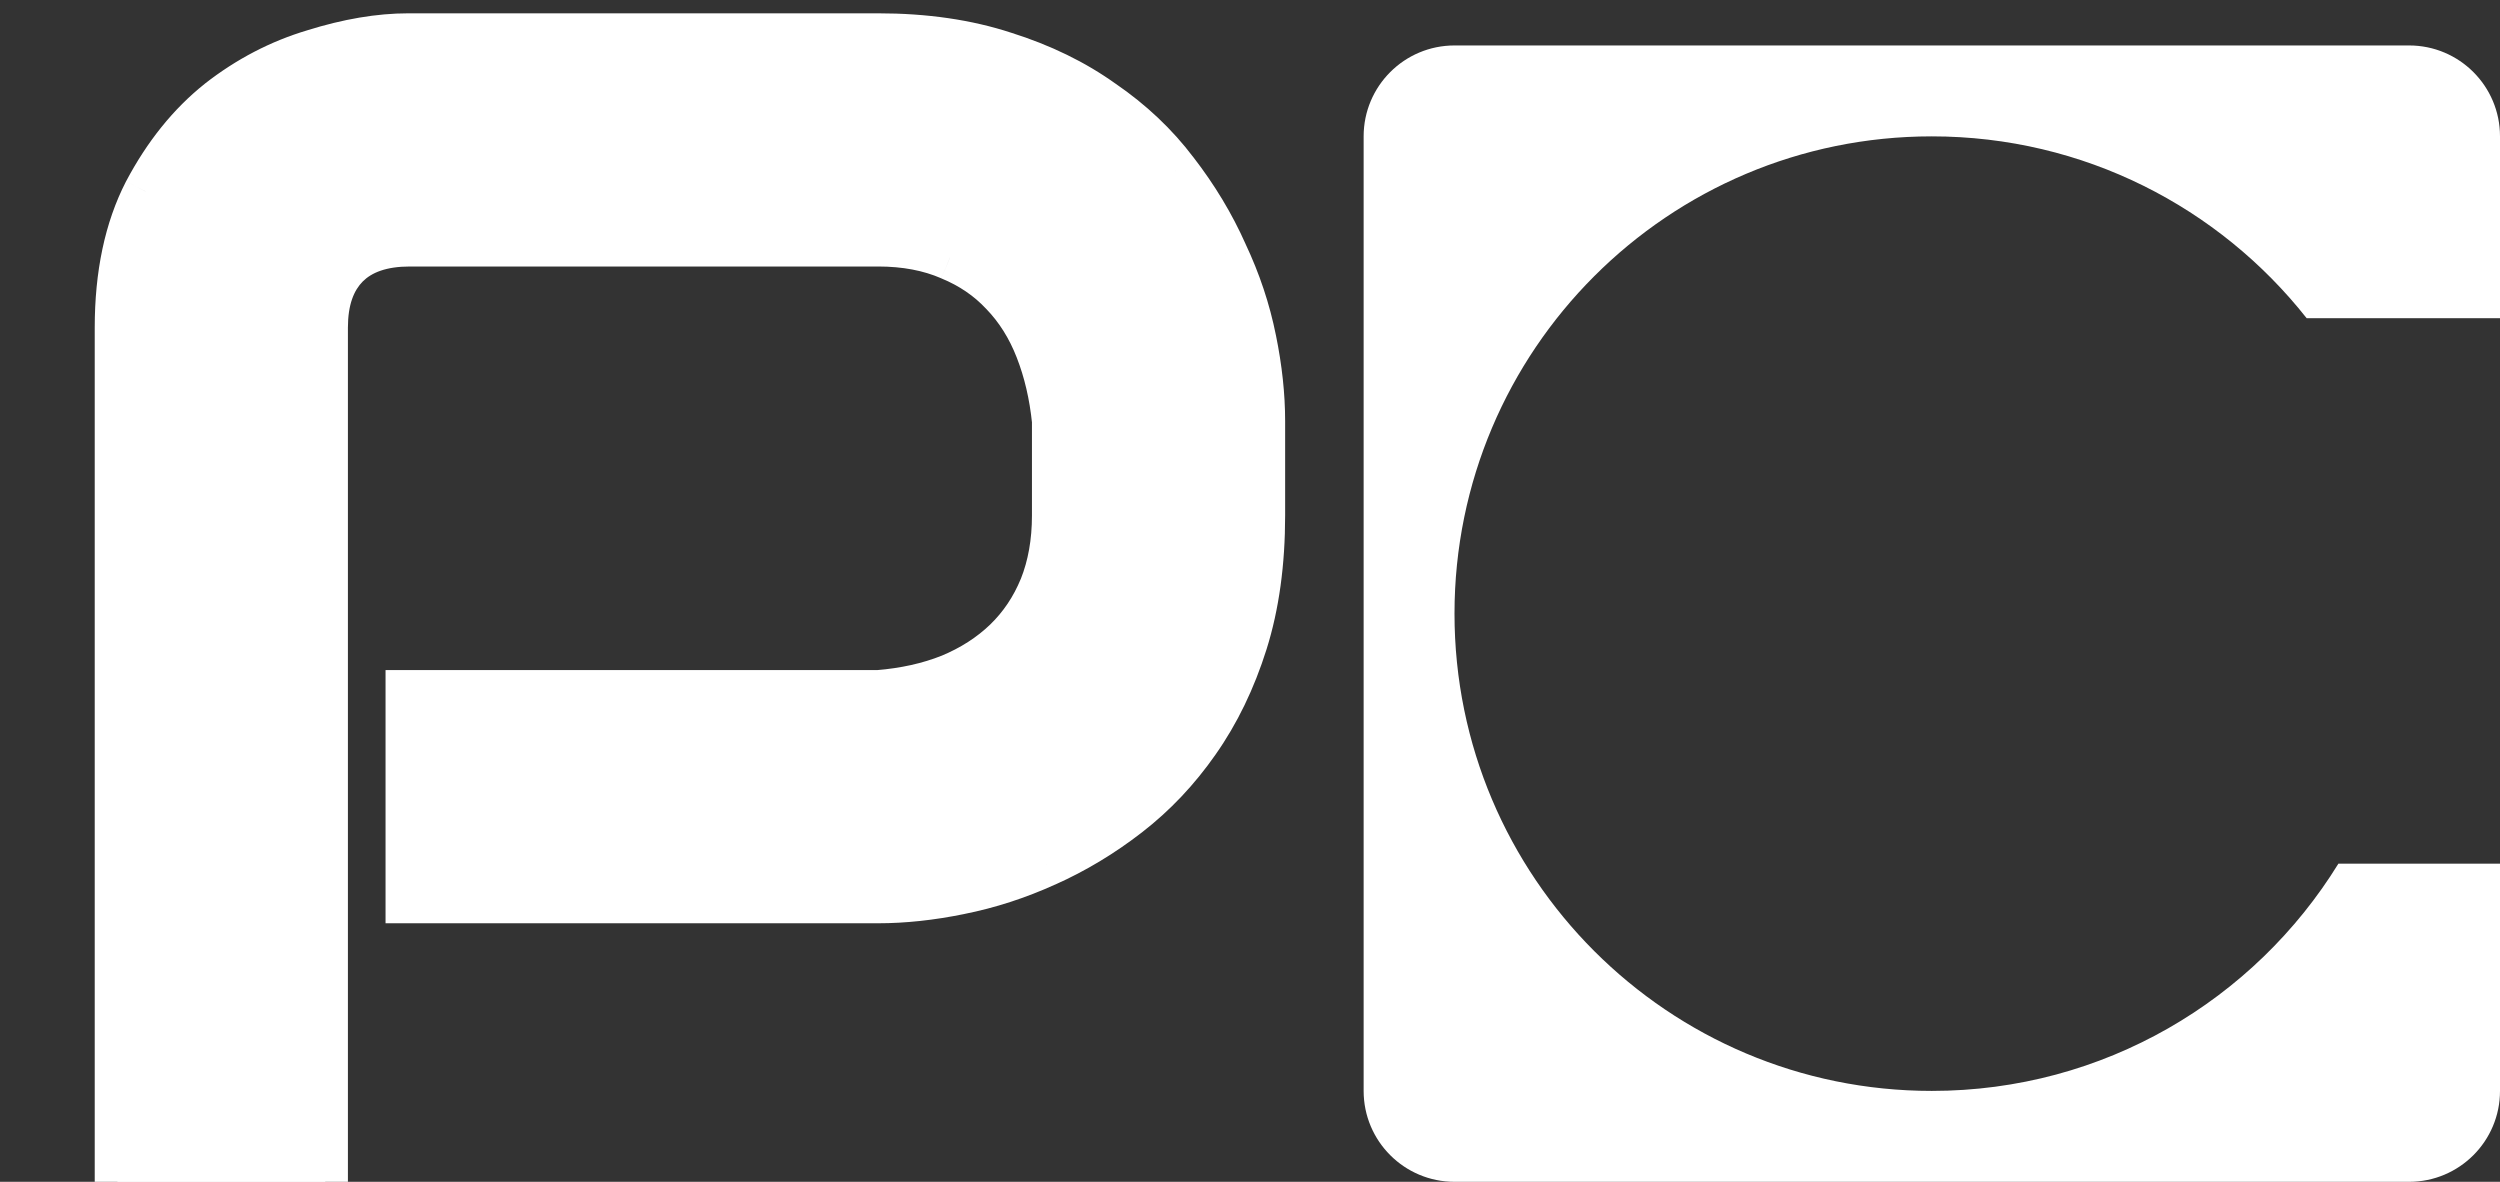 <svg width="55" height="26" viewBox="0 0 55 26" fill="none" xmlns="http://www.w3.org/2000/svg">
<rect x="0" y="0" width="55" height="26" fill="#333333" stroke="none"/>
<path d="M27.773 11.34C27.773 12.383 27.645 13.315 27.387 14.135C27.129 14.955 26.777 15.682 26.332 16.314C25.898 16.936 25.395 17.469 24.82 17.914C24.246 18.359 23.643 18.723 23.01 19.004C22.389 19.285 21.756 19.49 21.111 19.619C20.479 19.748 19.881 19.812 19.318 19.812H8.982V15.242H19.318C19.904 15.195 20.432 15.078 20.9 14.891C21.381 14.691 21.791 14.428 22.131 14.1C22.471 13.771 22.734 13.379 22.922 12.922C23.109 12.453 23.203 11.926 23.203 11.34V9.266C23.145 8.691 23.021 8.164 22.834 7.684C22.646 7.203 22.389 6.793 22.061 6.453C21.744 6.113 21.357 5.85 20.9 5.662C20.443 5.463 19.916 5.363 19.318 5.363H9.018C8.408 5.363 7.945 5.521 7.629 5.838C7.312 6.154 7.154 6.611 7.154 7.209V26H2.584V7.209C2.584 6.037 2.795 5.041 3.217 4.221C3.65 3.4 4.184 2.738 4.816 2.234C5.461 1.73 6.158 1.367 6.908 1.145C7.658 0.91 8.35 0.793 8.982 0.793H19.318C20.35 0.793 21.275 0.928 22.096 1.197C22.916 1.455 23.637 1.807 24.258 2.252C24.891 2.686 25.424 3.189 25.857 3.764C26.303 4.338 26.666 4.941 26.947 5.574C27.24 6.195 27.451 6.828 27.58 7.473C27.709 8.105 27.773 8.703 27.773 9.266V11.34Z" fill="white"/>
<path d="M26.332 16.314L25.923 16.027L25.922 16.028L26.332 16.314ZM23.01 19.004L22.807 18.547L22.803 18.548L23.01 19.004ZM21.111 19.619L21.013 19.129L21.012 19.129L21.111 19.619ZM8.982 19.812H8.482V20.312H8.982V19.812ZM8.982 15.242V14.742H8.482V15.242H8.982ZM19.318 15.242V15.742H19.338L19.358 15.741L19.318 15.242ZM20.9 14.891L21.086 15.355L21.092 15.352L20.9 14.891ZM22.922 12.922L23.384 13.112L23.386 13.108L22.922 12.922ZM23.203 9.266H23.703V9.24L23.701 9.215L23.203 9.266ZM22.061 6.453L21.695 6.794L21.701 6.8L22.061 6.453ZM20.9 5.662L20.701 6.121L20.711 6.125L20.9 5.662ZM7.154 26V26.5H7.654V26H7.154ZM2.584 26H2.084V26.5H2.584V26ZM3.217 4.221L2.775 3.987L2.772 3.992L3.217 4.221ZM4.816 2.234L4.508 1.84L4.505 1.843L4.816 2.234ZM6.908 1.145L7.051 1.624L7.057 1.622L6.908 1.145ZM22.096 1.197L21.94 1.672L21.946 1.674L22.096 1.197ZM24.258 2.252L23.966 2.658L23.975 2.664L24.258 2.252ZM25.857 3.764L25.458 4.065L25.462 4.07L25.857 3.764ZM26.947 5.574L26.49 5.777L26.495 5.788L26.947 5.574ZM27.58 7.473L27.09 7.571L27.09 7.572L27.58 7.473ZM27.273 11.34C27.273 12.342 27.149 13.222 26.91 13.985L27.864 14.285C28.14 13.407 28.273 12.423 28.273 11.34H27.273ZM26.91 13.985C26.666 14.761 26.336 15.441 25.923 16.027L26.741 16.602C27.219 15.923 27.592 15.149 27.864 14.285L26.91 13.985ZM25.922 16.028C25.516 16.61 25.047 17.106 24.514 17.519L25.127 18.309C25.742 17.832 26.281 17.261 26.742 16.601L25.922 16.028ZM24.514 17.519C23.97 17.941 23.401 18.283 22.807 18.547L23.213 19.461C23.884 19.162 24.522 18.778 25.127 18.309L24.514 17.519ZM22.803 18.548C22.216 18.815 21.619 19.008 21.013 19.129L21.209 20.109C21.893 19.973 22.562 19.756 23.216 19.459L22.803 18.548ZM21.012 19.129C20.407 19.252 19.843 19.312 19.318 19.312V20.312C19.919 20.312 20.55 20.244 21.211 20.109L21.012 19.129ZM19.318 19.312H8.982V20.312H19.318V19.312ZM9.482 19.812V15.242H8.482V19.812H9.482ZM8.982 15.742H19.318V14.742H8.982V15.742ZM19.358 15.741C19.986 15.69 20.564 15.564 21.086 15.355L20.715 14.426C20.299 14.592 19.822 14.7 19.279 14.744L19.358 15.741ZM21.092 15.352C21.624 15.132 22.089 14.835 22.478 14.459L21.784 13.74C21.493 14.02 21.137 14.251 20.709 14.429L21.092 15.352ZM22.478 14.459C22.87 14.081 23.172 13.63 23.384 13.112L22.459 12.732C22.297 13.128 22.071 13.462 21.784 13.74L22.478 14.459ZM23.386 13.108C23.601 12.571 23.703 11.979 23.703 11.34H22.703C22.703 11.872 22.618 12.335 22.458 12.736L23.386 13.108ZM23.703 11.34V9.266H22.703V11.34H23.703ZM23.701 9.215C23.638 8.601 23.506 8.029 23.3 7.502L22.368 7.865C22.538 8.299 22.651 8.782 22.706 9.316L23.701 9.215ZM23.3 7.502C23.09 6.965 22.798 6.497 22.42 6.106L21.701 6.8C21.979 7.088 22.203 7.441 22.368 7.865L23.3 7.502ZM22.427 6.112C22.058 5.716 21.61 5.413 21.09 5.2L20.711 6.125C21.105 6.287 21.43 6.51 21.695 6.794L22.427 6.112ZM21.1 5.204C20.569 4.972 19.971 4.863 19.318 4.863V5.863C19.861 5.863 20.318 5.954 20.701 6.12L21.1 5.204ZM19.318 4.863H9.018V5.863H19.318V4.863ZM9.018 4.863C8.325 4.863 7.715 5.044 7.275 5.484L7.982 6.191C8.175 5.999 8.492 5.863 9.018 5.863V4.863ZM7.275 5.484C6.837 5.923 6.654 6.525 6.654 7.209H7.654C7.654 6.698 7.788 6.386 7.982 6.191L7.275 5.484ZM6.654 7.209V26H7.654V7.209H6.654ZM7.154 25.5H2.584V26.5H7.154V25.5ZM3.084 26V7.209H2.084V26H3.084ZM3.084 7.209C3.084 6.096 3.284 5.182 3.661 4.449L2.772 3.992C2.305 4.9 2.084 5.979 2.084 7.209H3.084ZM3.659 4.454C4.065 3.686 4.556 3.081 5.128 2.626L4.505 1.843C3.811 2.396 3.236 3.115 2.775 3.987L3.659 4.454ZM5.124 2.628C5.722 2.161 6.363 1.828 7.051 1.624L6.766 0.665C5.953 0.907 5.2 1.3 4.508 1.84L5.124 2.628ZM7.057 1.622C7.77 1.399 8.411 1.293 8.982 1.293V0.293C8.289 0.293 7.546 0.421 6.759 0.667L7.057 1.622ZM8.982 1.293H19.318V0.293H8.982V1.293ZM19.318 1.293C20.307 1.293 21.178 1.422 21.94 1.672L22.252 0.722C21.372 0.433 20.393 0.293 19.318 0.293V1.293ZM21.946 1.674C22.722 1.918 23.393 2.247 23.966 2.658L24.549 1.846C23.88 1.366 23.11 0.992 22.246 0.72L21.946 1.674ZM23.975 2.664C24.566 3.07 25.059 3.537 25.458 4.065L26.256 3.462C25.788 2.842 25.215 2.302 24.54 1.839L23.975 2.664ZM25.462 4.07C25.884 4.614 26.226 5.183 26.49 5.777L27.404 5.371C27.106 4.7 26.721 4.062 26.253 3.457L25.462 4.07ZM26.495 5.788C26.771 6.374 26.969 6.968 27.09 7.571L28.07 7.375C27.933 6.689 27.709 6.017 27.399 5.361L26.495 5.788ZM27.09 7.572C27.213 8.177 27.273 8.741 27.273 9.266H28.273C28.273 8.665 28.205 8.034 28.07 7.373L27.09 7.572ZM27.273 9.266V11.34H28.273V9.266H27.273Z" fill="white"/>
<path fill-rule="evenodd" clip-rule="evenodd" d="M30 3C30 1.895 30.895 1 32 1H53C54.105 1 55 1.895 55 3V24C55 25.105 54.105 26 53 26H32C30.895 26 30 25.105 30 24V3ZM50.746 7H55V19H51.445C49.597 22 46.281 24 42.499 24C36.7 24 31.999 19.299 31.999 13.5C31.999 7.701 36.7 3 42.499 3C45.843 3 48.823 4.564 50.746 7Z" fill="white"/>
</svg>
